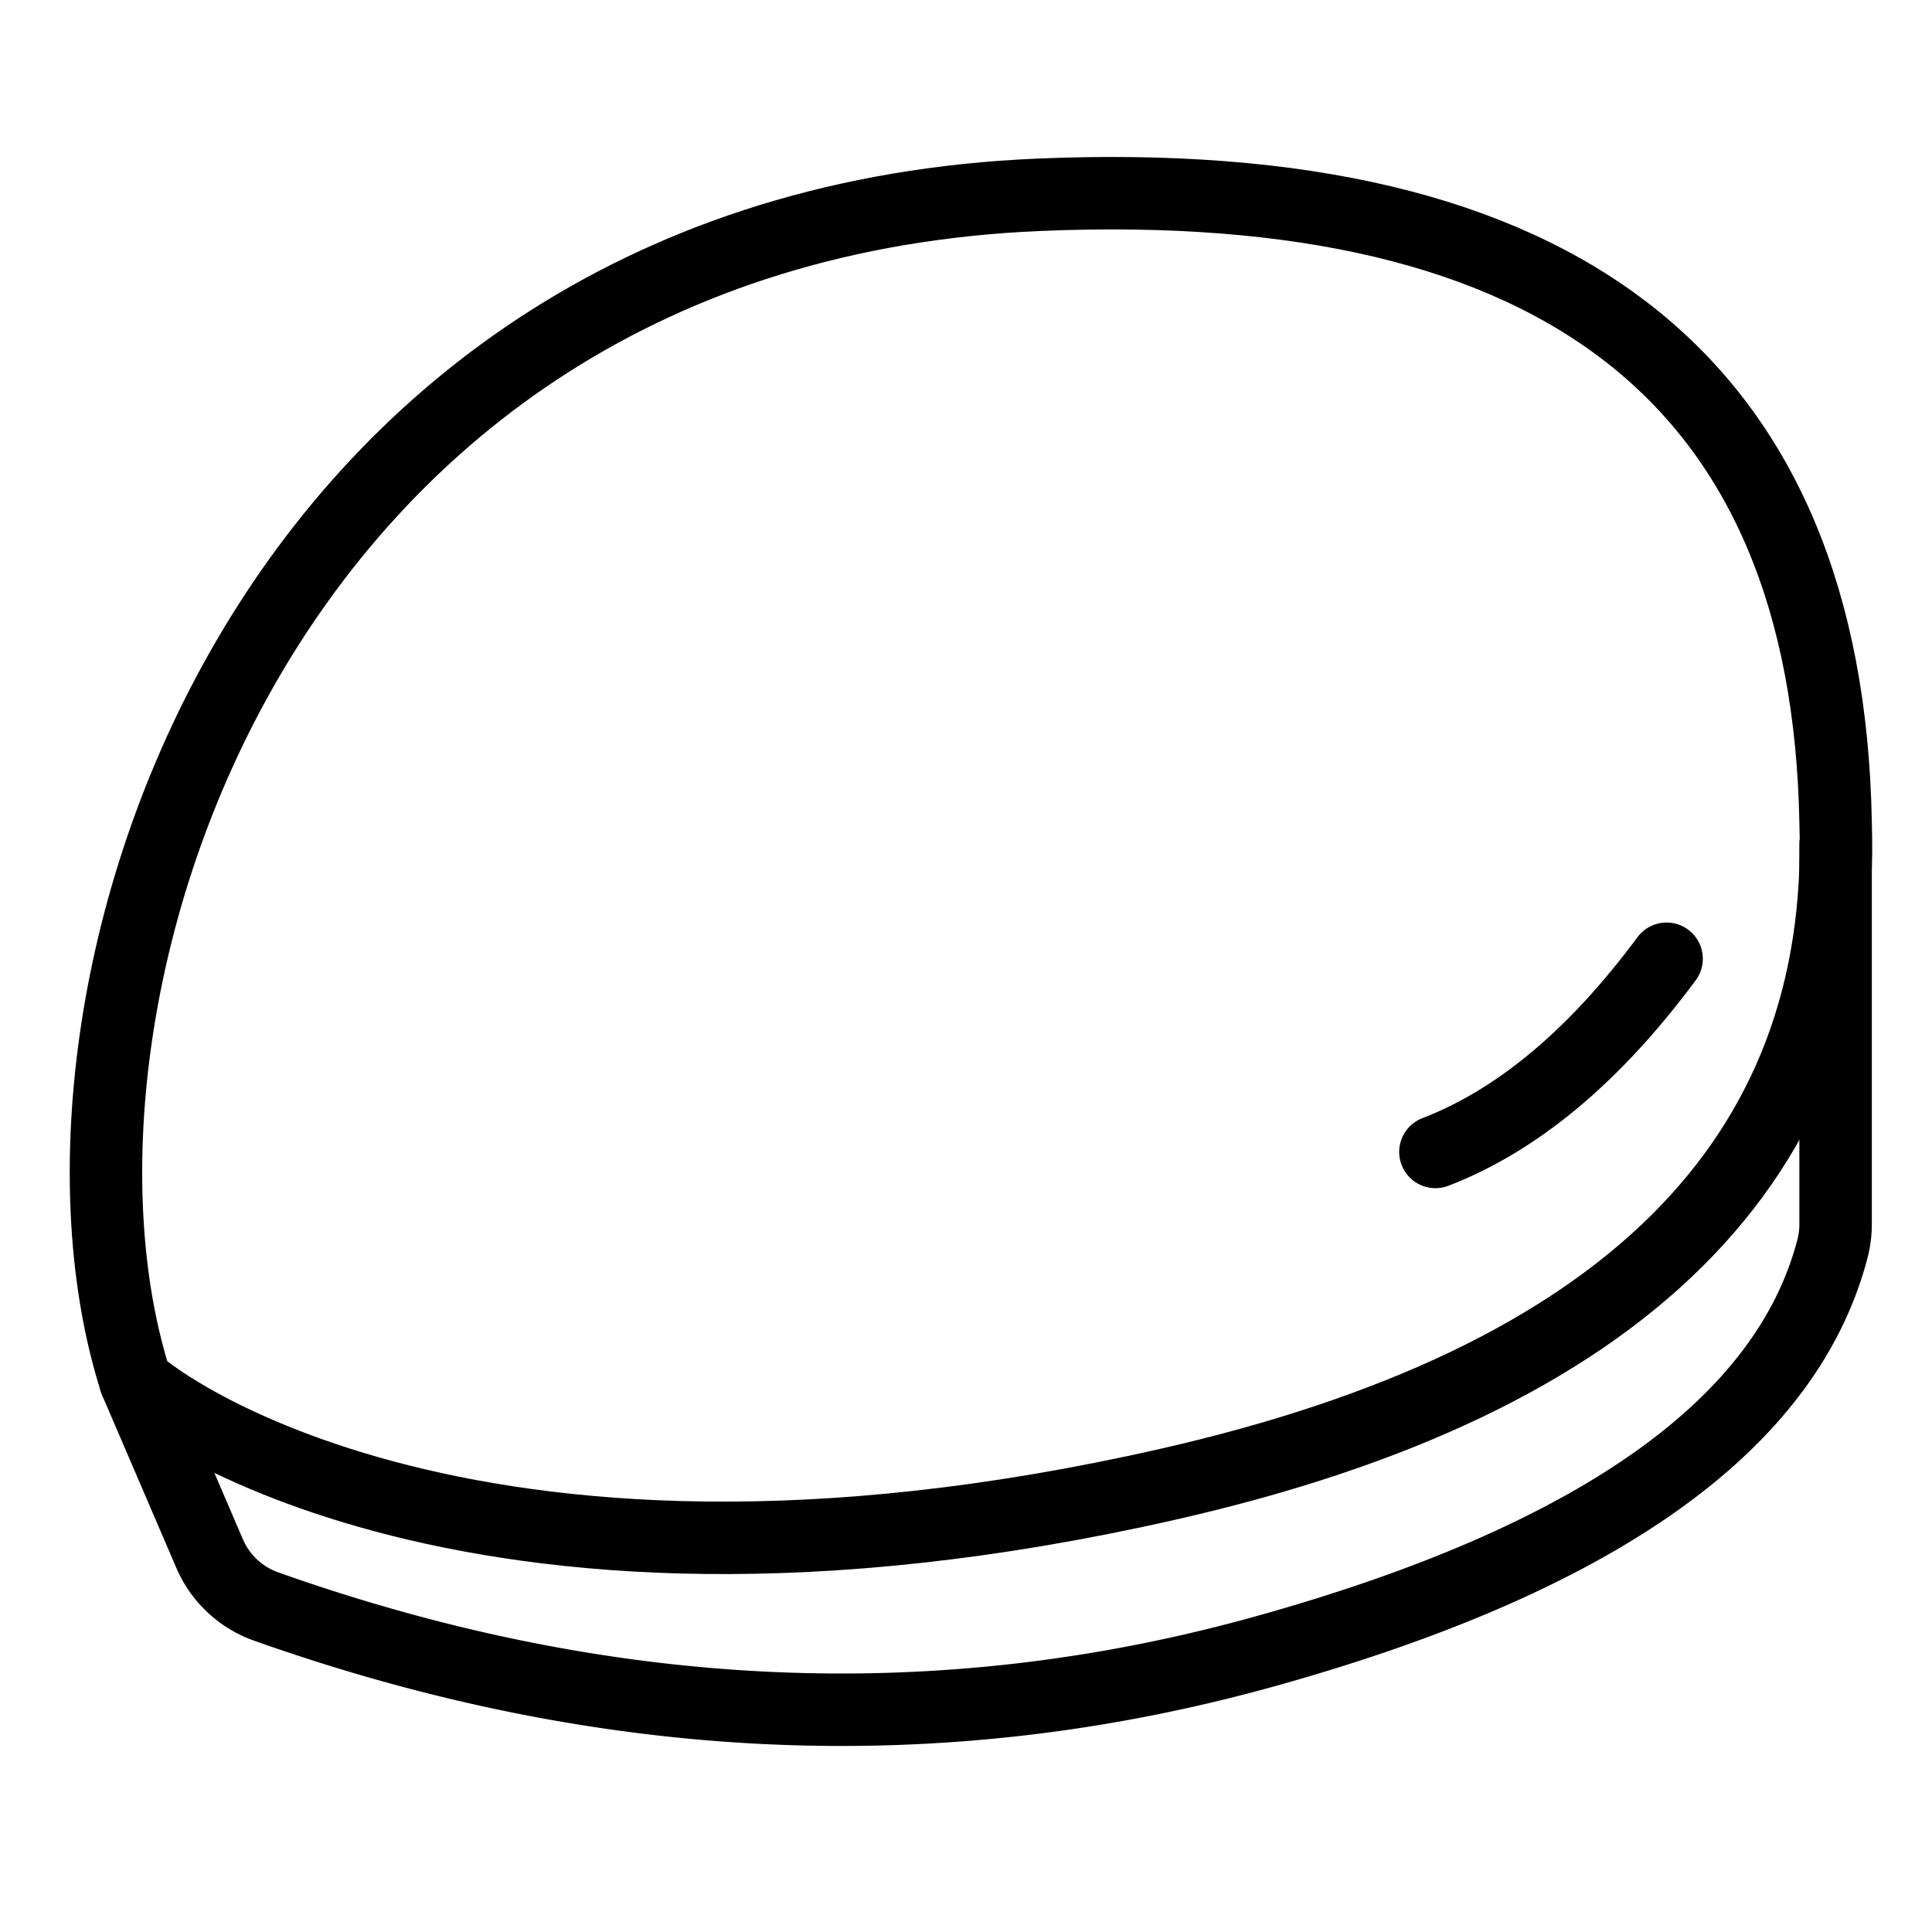<svg id="img_Medihair_80" xmlns="http://www.w3.org/2000/svg" width="80" height="80" viewBox="0 0 80 80">
  <g id="ic" transform="translate(4 8)">
    <rect id="Rectangle" width="80" height="80" transform="translate(-4 -8)" fill="none"/>
    <path id="Path" d="M1.612,49.19c.1.319,13.147,10.993,42.74,4.272Q72.677,47.03,72.008,26.03,71.488-1.3,39.03.065C6.572,1.431-3.4,33.513,1.612,49.19Z" fill="none" stroke="#000" stroke-width="3" fill-rule="evenodd"/>
    <path id="Path-2" data-name="Path" d="M72.008,26.978V42.695a4,4,0,0,1-.129,1.009Q69.039,54.6,48.477,60.352,28.2,66.029,7.019,58.522A4,4,0,0,1,4.68,56.331L1.612,49.19h0" fill="none" stroke="#000" stroke-linecap="round" stroke-width="3" fill-rule="evenodd"/>
    <path id="Path-3" data-name="Path" d="M55.437,39.7q5.1-1.965,9.573-8" fill="none" stroke="#000" stroke-linecap="round" stroke-width="3" fill-rule="evenodd"/>
  </g>
</svg>
